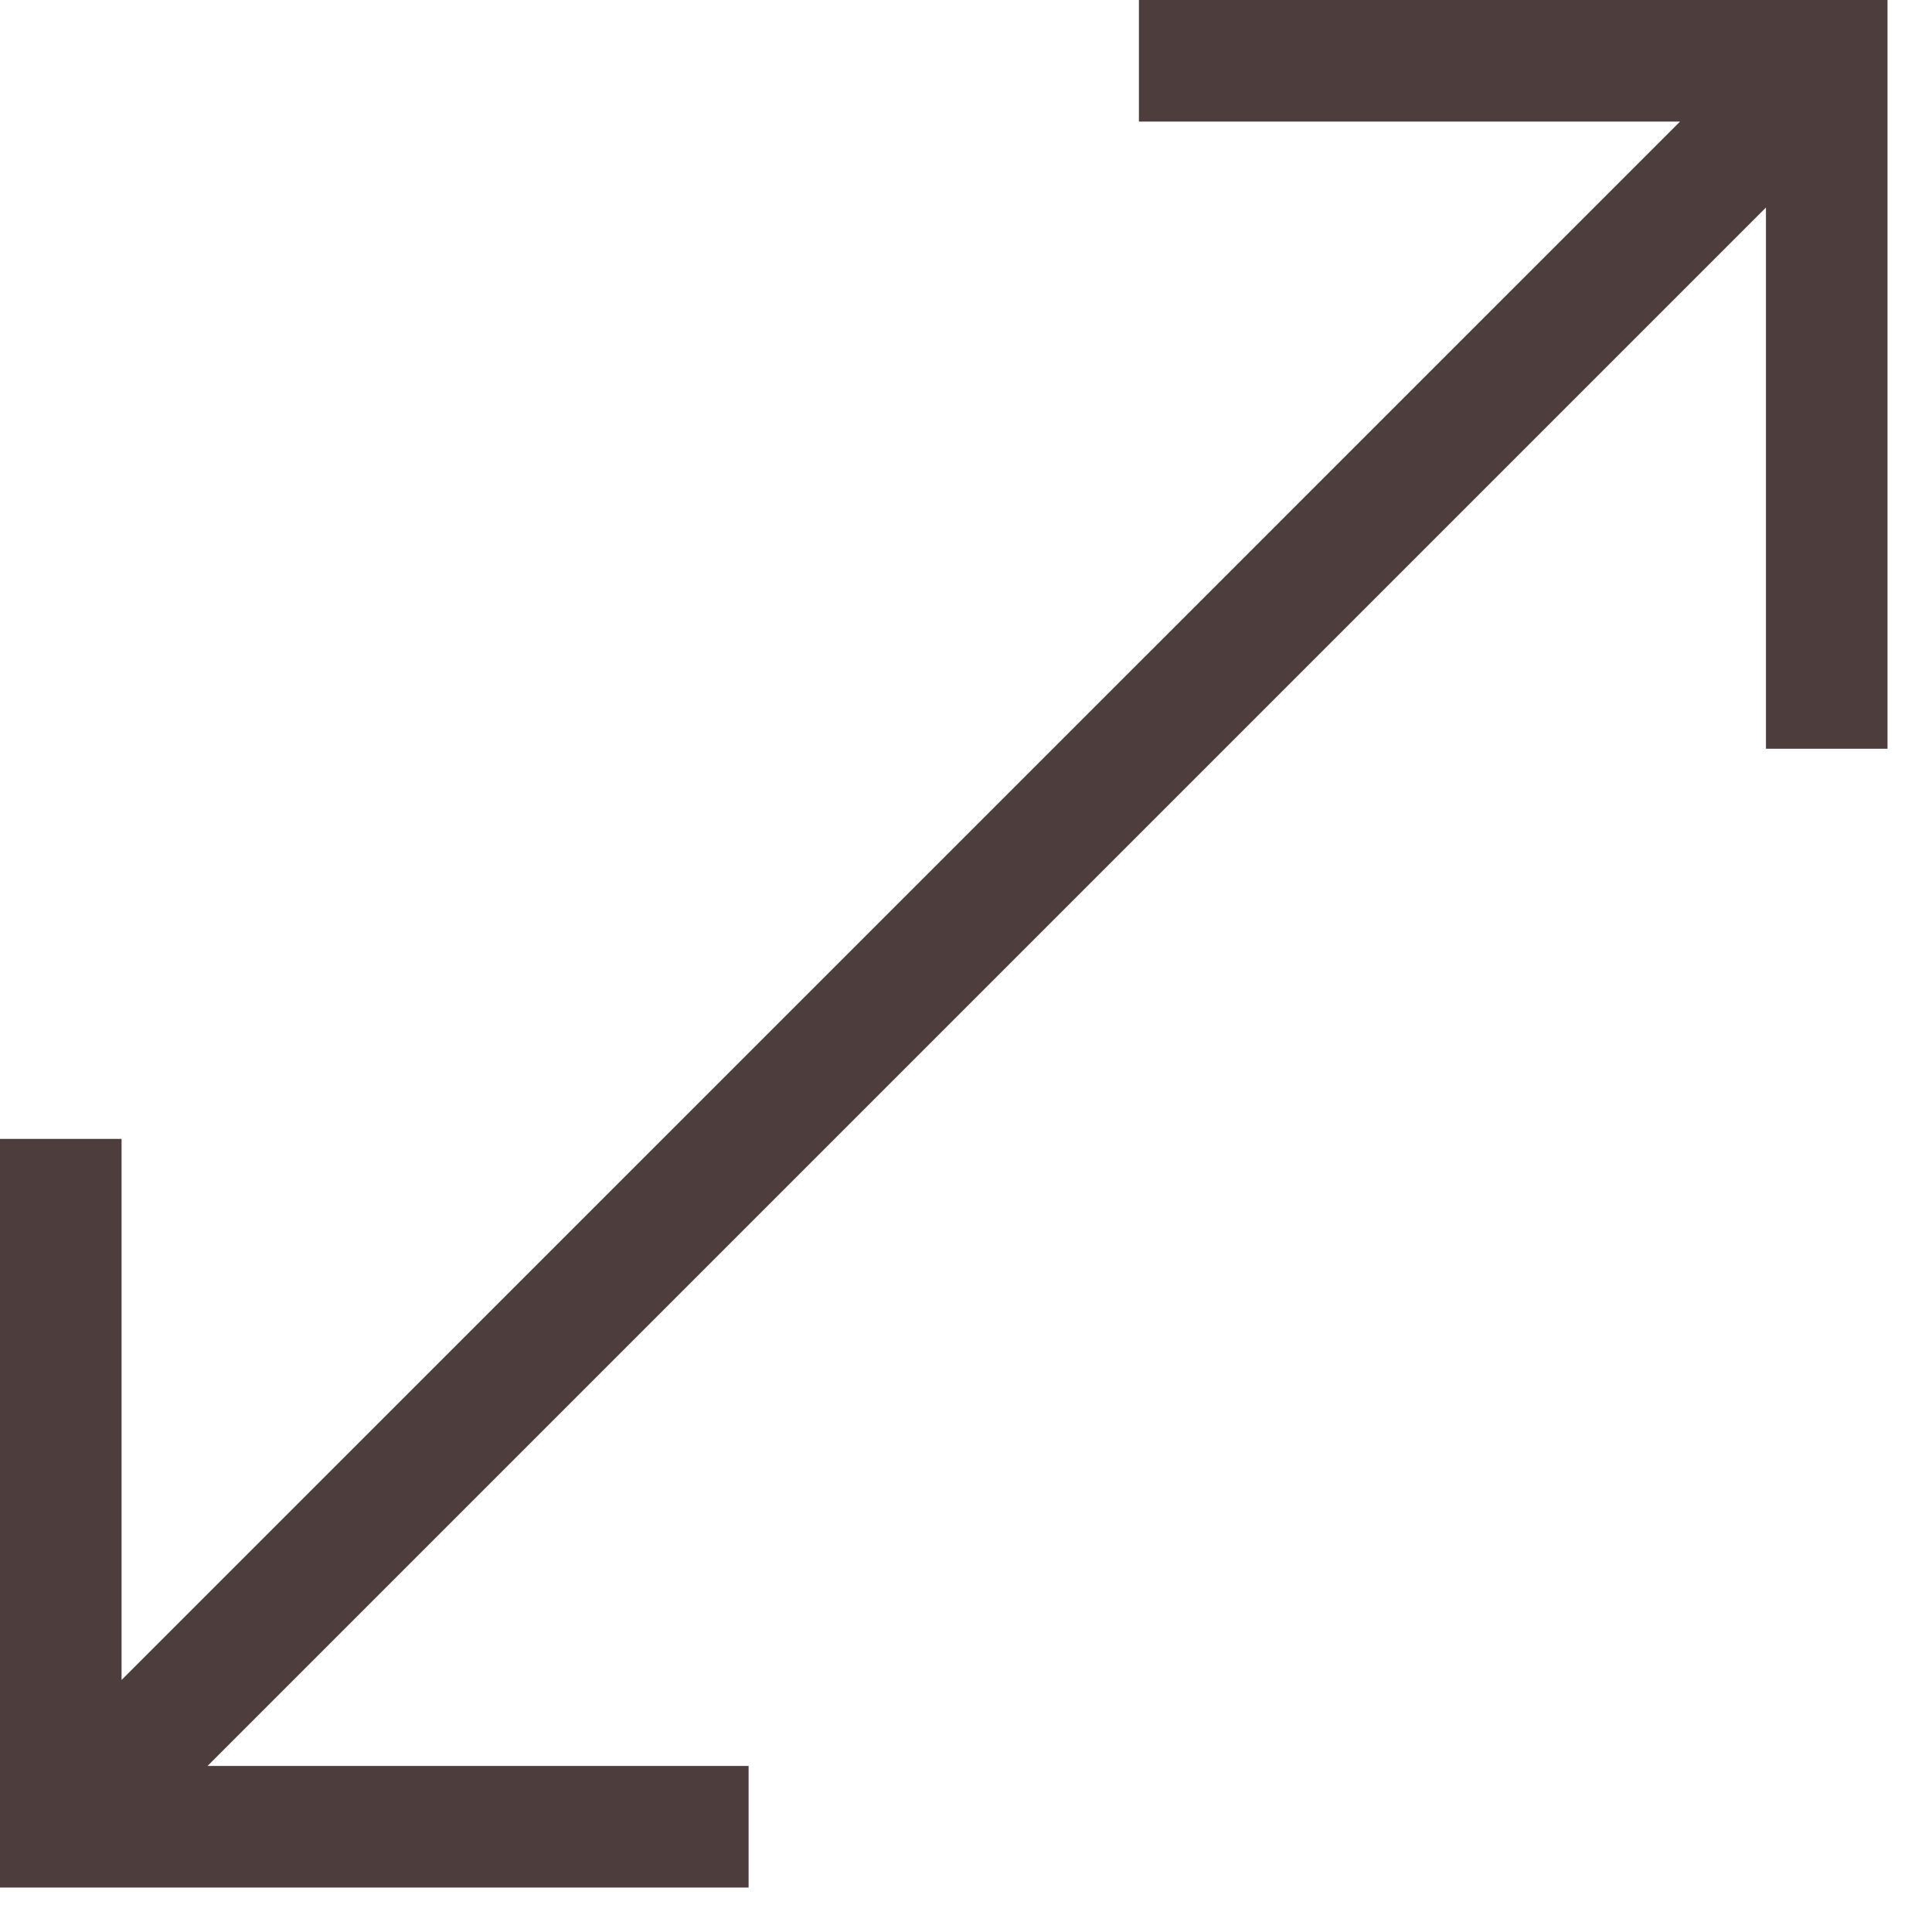 <svg width="38" height="38" viewBox="0 0 38 38" fill="none" xmlns="http://www.w3.org/2000/svg">
<path fill-rule="evenodd" clip-rule="evenodd" d="M22.401 0V2.391H33.045L2.391 33.043V22.401H0V37.125H14.724V34.734H4.082L34.734 4.082V14.727H37.125V1.93358e-05L22.401 0Z" fill="#4D3D3D"/>
</svg>
